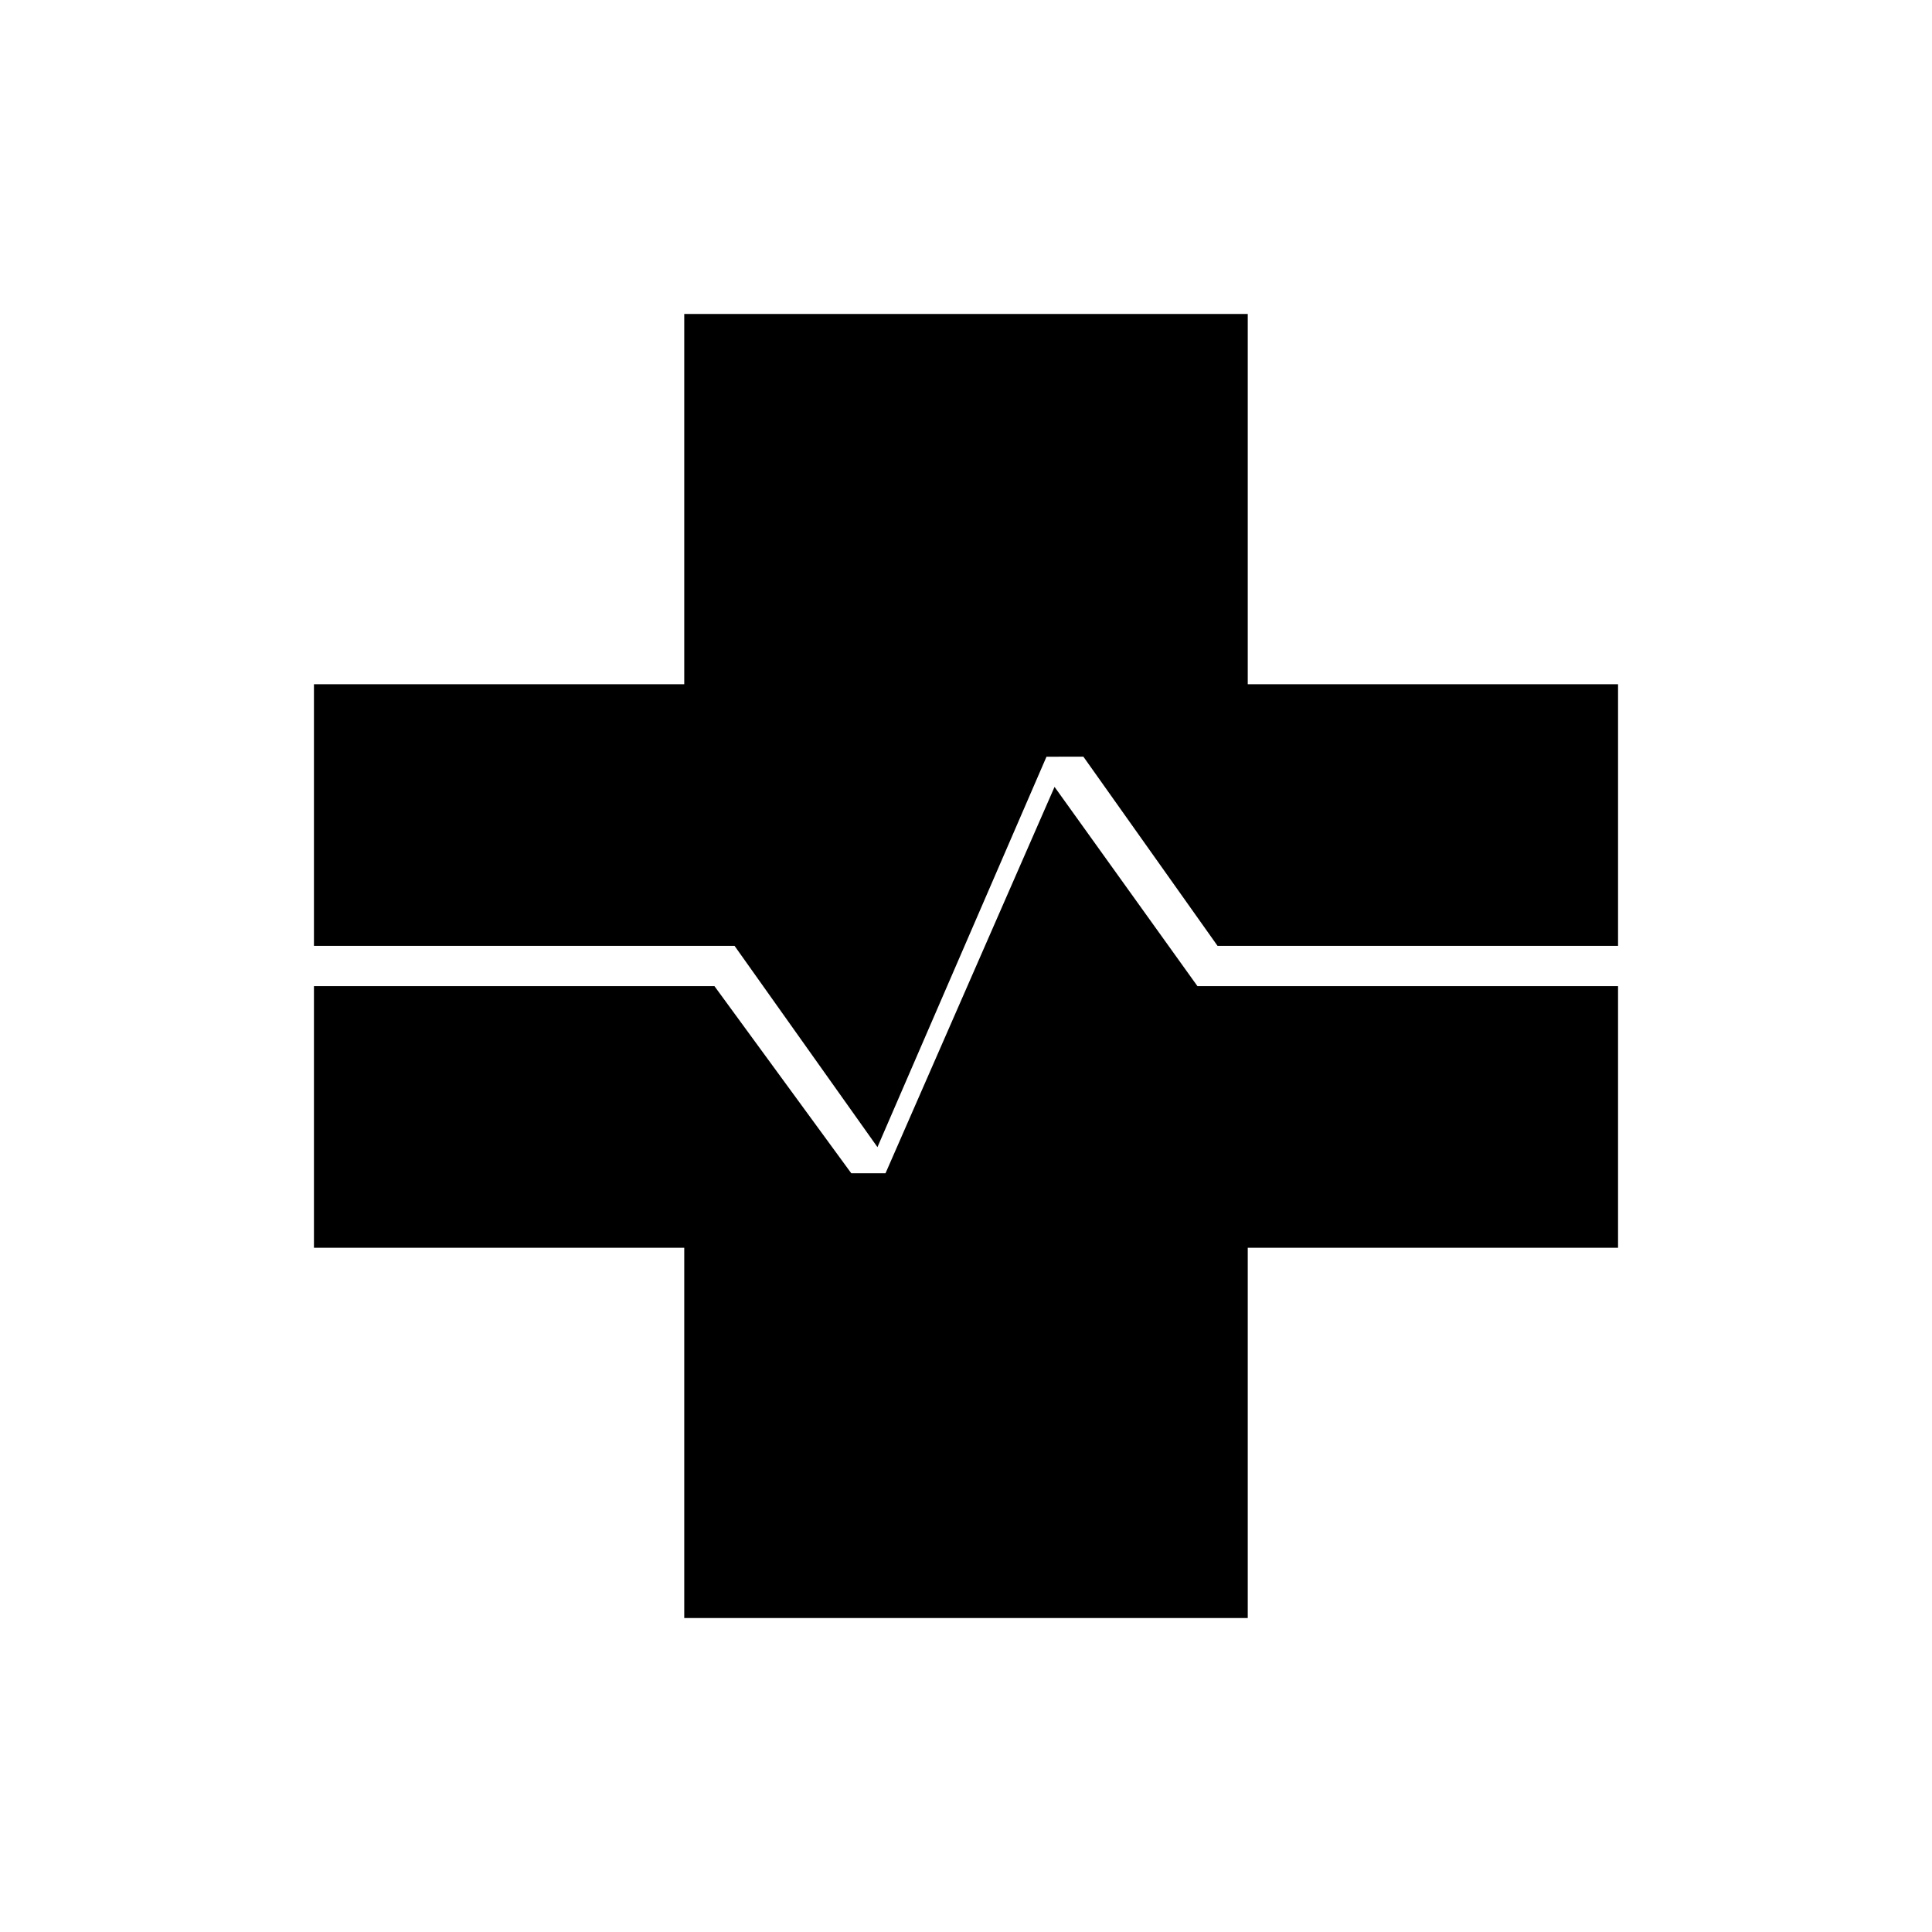 <svg xmlns="http://www.w3.org/2000/svg" height="20" viewBox="0 96 960 960" width="20"><path d="M340 900V716H156V586h199l68 93h17l84-192 71 99h209v130H620v184H340Zm96-234-71-100H156V436h184V252h280v184h184v130H605l-66.662-94H520l-84 194Z"/></svg>